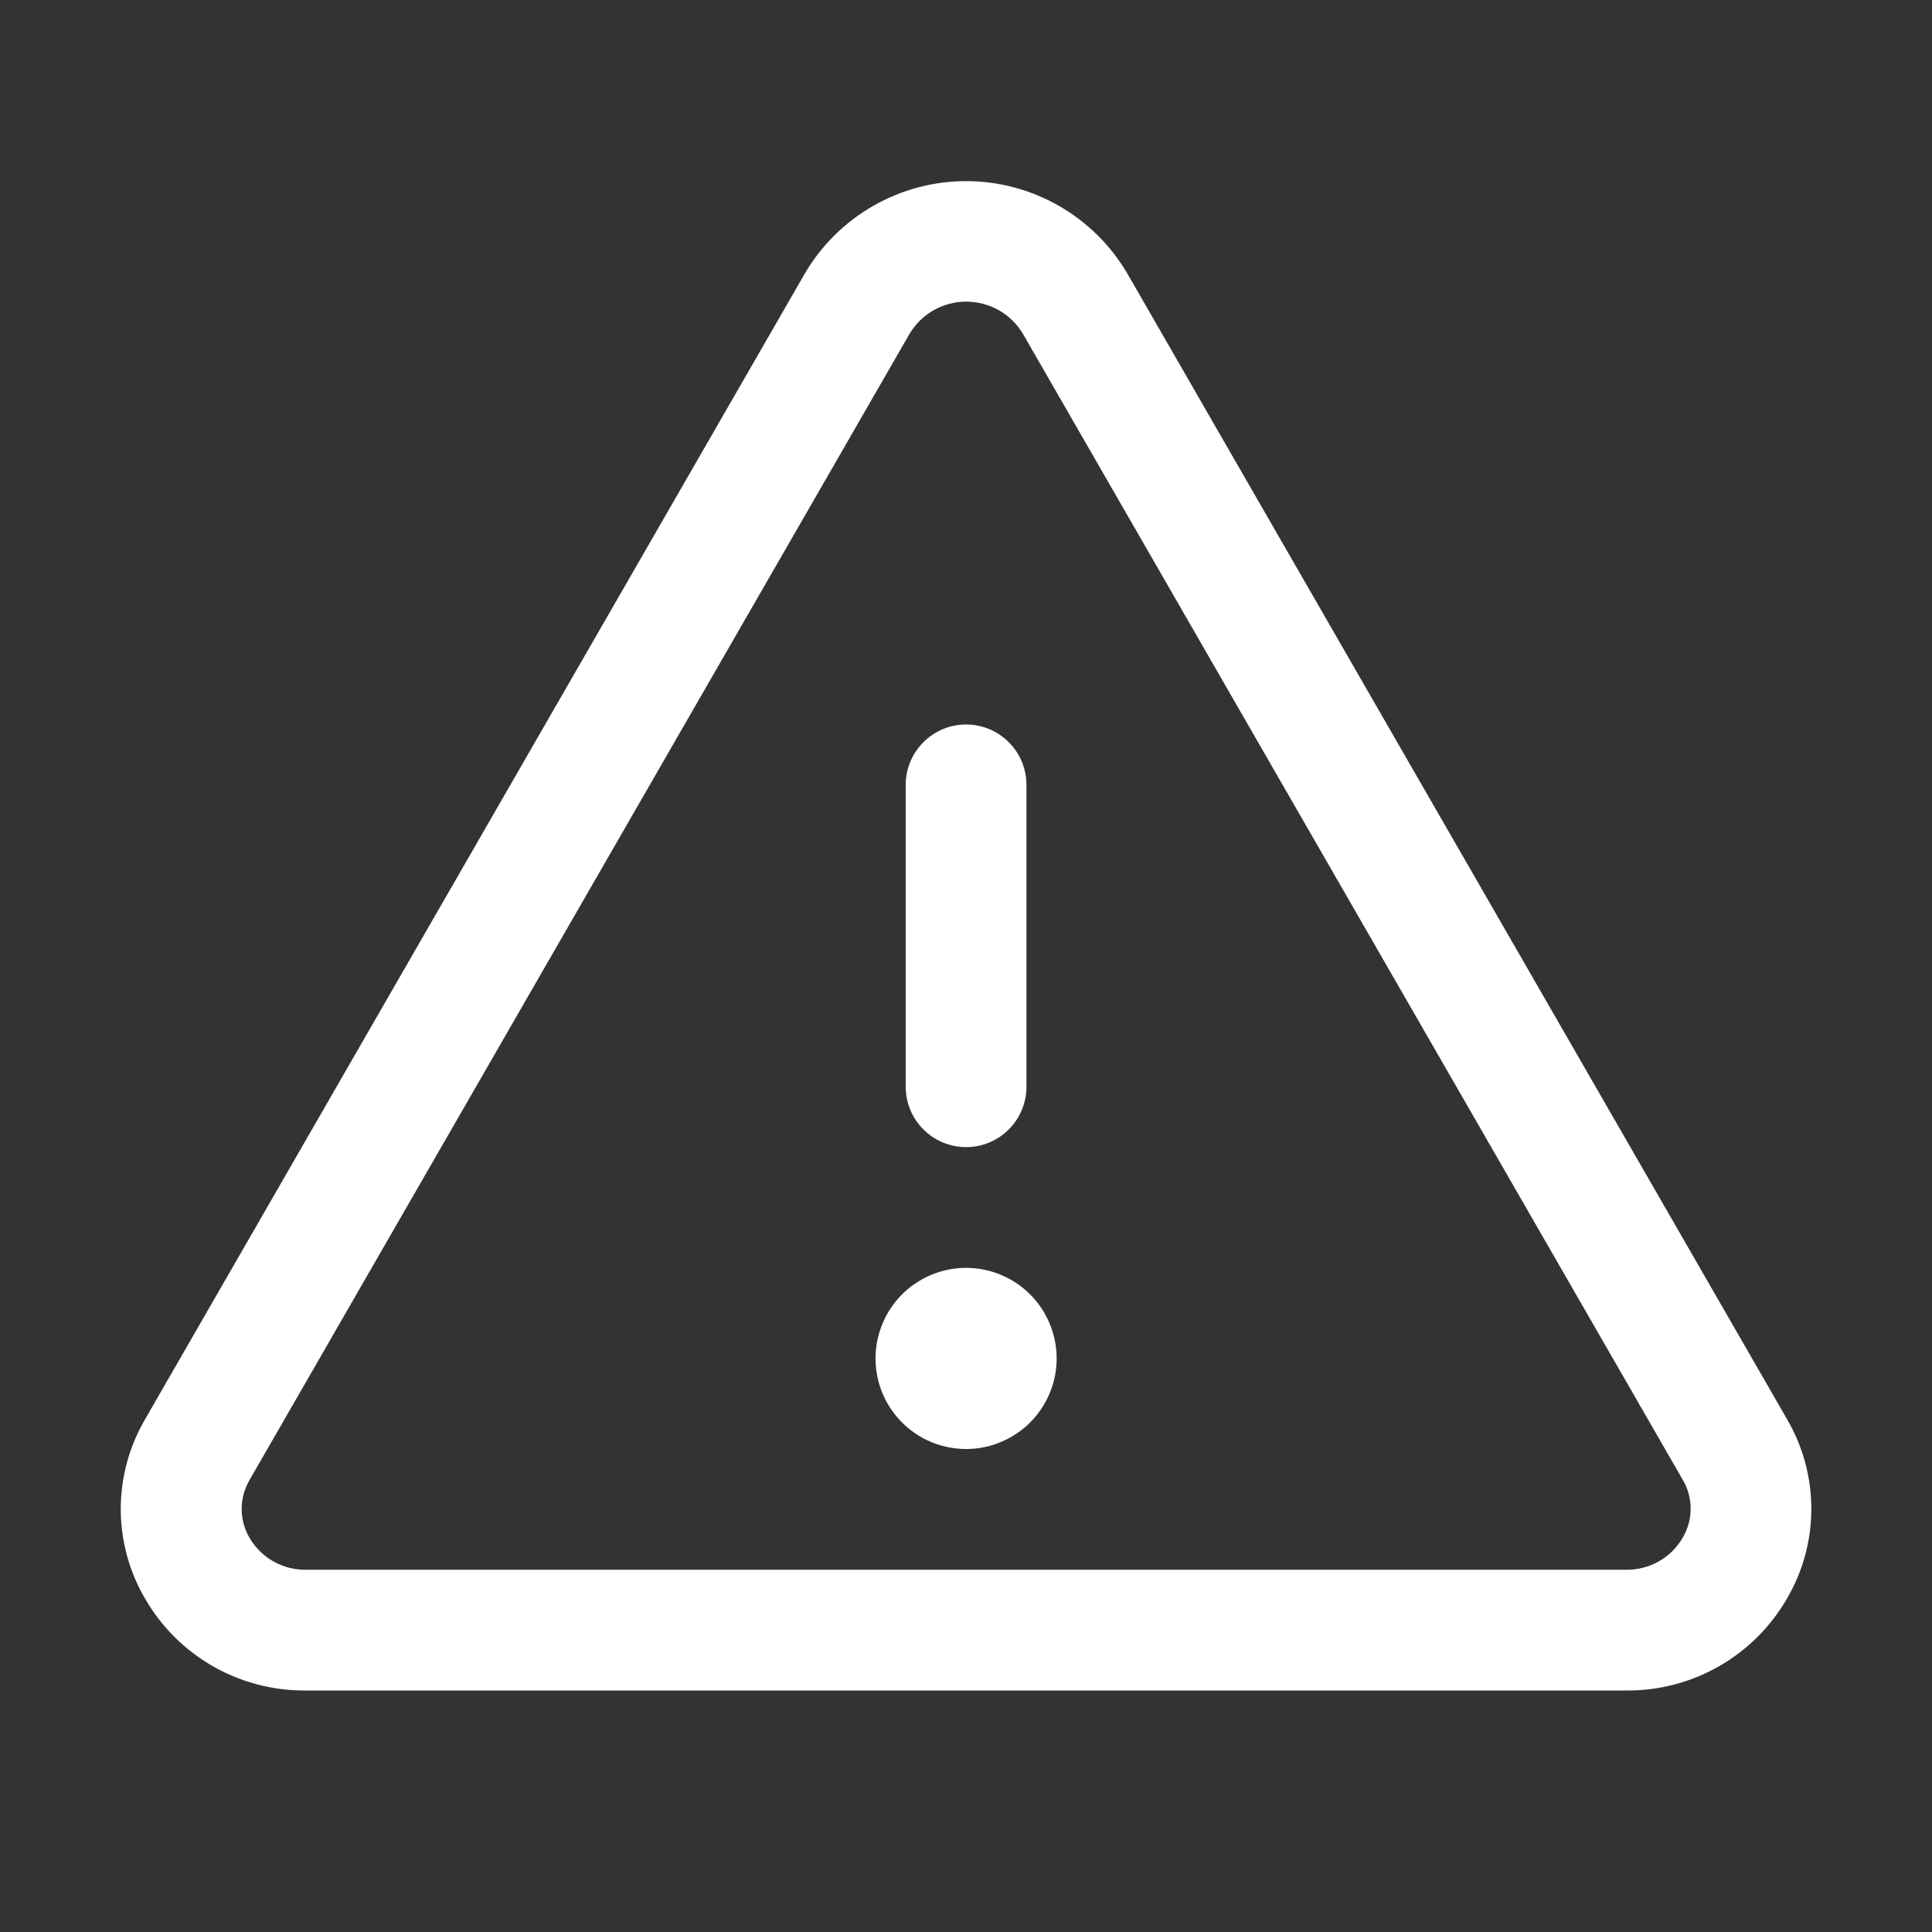 <svg width="24" height="24" viewBox="0 0 24 24" fill="none" xmlns="http://www.w3.org/2000/svg">
<rect x="0" y="0" width="24" height="24" fill="#333333" stroke="none"/>
<path d="M22.201 17.633L14.003 3.396C13.798 3.047 13.505 2.758 13.154 2.557C12.803 2.356 12.405 2.25 12.001 2.25C11.597 2.25 11.199 2.356 10.848 2.557C10.497 2.758 10.204 3.047 9.999 3.396L1.801 17.633C1.604 17.971 1.5 18.355 1.5 18.745C1.5 19.136 1.604 19.52 1.801 19.857C2.003 20.208 2.295 20.499 2.647 20.7C2.999 20.901 3.398 21.004 3.803 21H20.199C20.604 21.004 21.003 20.9 21.354 20.699C21.705 20.498 21.997 20.208 22.199 19.857C22.396 19.52 22.501 19.136 22.501 18.746C22.501 18.355 22.398 17.971 22.201 17.633ZM20.901 19.106C20.829 19.228 20.727 19.329 20.603 19.398C20.48 19.467 20.341 19.502 20.199 19.5H3.803C3.661 19.502 3.522 19.467 3.399 19.398C3.275 19.329 3.173 19.228 3.101 19.106C3.037 18.997 3.002 18.872 3.002 18.744C3.002 18.617 3.037 18.492 3.101 18.383L11.3 4.145C11.373 4.023 11.476 3.923 11.599 3.853C11.722 3.784 11.861 3.747 12.003 3.747C12.144 3.747 12.284 3.784 12.407 3.853C12.53 3.923 12.633 4.023 12.706 4.145L20.904 18.383C20.969 18.492 21.002 18.618 21.002 18.745C21.001 18.872 20.966 18.997 20.901 19.106ZM11.251 13.5V9.75C11.251 9.551 11.33 9.36 11.471 9.22C11.611 9.079 11.802 9 12.001 9C12.2 9 12.391 9.079 12.531 9.22C12.672 9.36 12.751 9.551 12.751 9.75V13.5C12.751 13.699 12.672 13.89 12.531 14.03C12.391 14.171 12.2 14.25 12.001 14.25C11.802 14.25 11.611 14.171 11.471 14.03C11.33 13.89 11.251 13.699 11.251 13.5ZM13.126 16.875C13.126 17.098 13.06 17.315 12.936 17.5C12.813 17.685 12.637 17.829 12.431 17.914C12.226 18 12 18.022 11.781 17.978C11.563 17.935 11.363 17.828 11.206 17.671C11.048 17.513 10.941 17.313 10.898 17.095C10.854 16.876 10.877 16.65 10.962 16.445C11.047 16.239 11.191 16.063 11.376 15.94C11.561 15.816 11.778 15.75 12.001 15.75C12.299 15.75 12.585 15.868 12.796 16.079C13.008 16.291 13.126 16.577 13.126 16.875Z" fill="white"/>
</svg>
